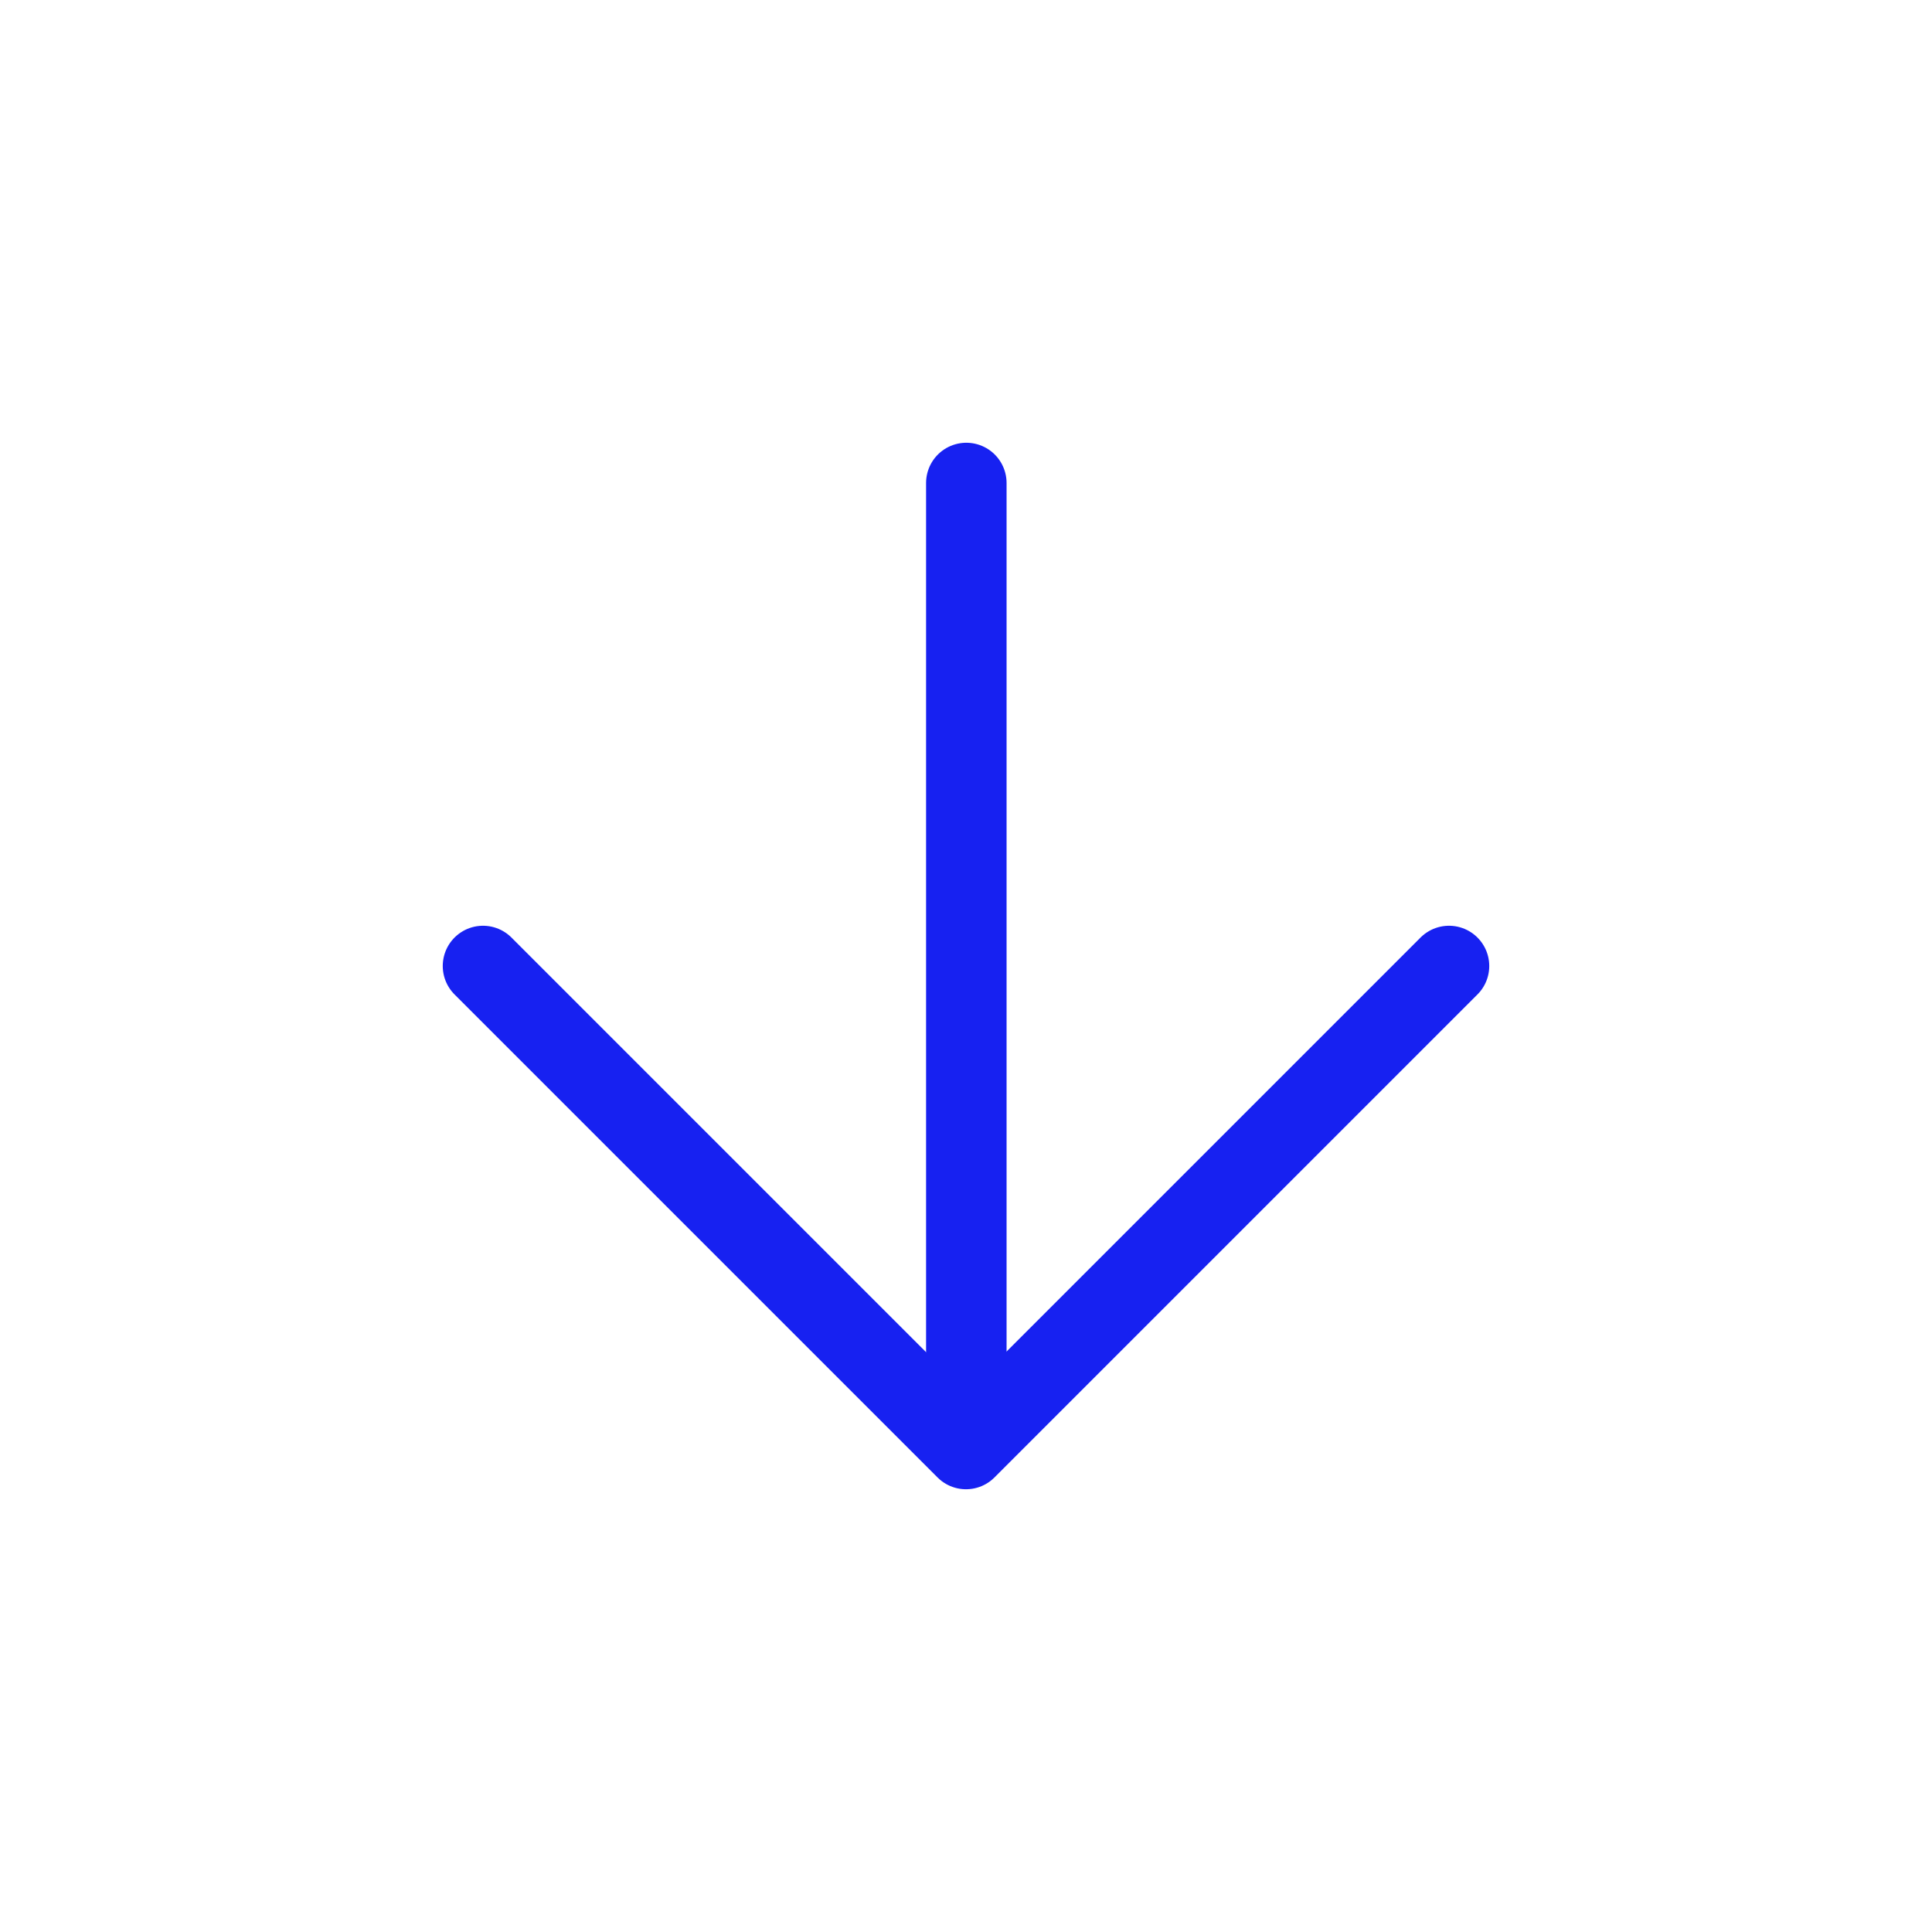 <?xml version="1.0" encoding="UTF-8"?><svg width="24" height="24" viewBox="0 0 48 48" fill="none" xmlns="http://www.w3.org/2000/svg"><path d="M24.008 35.9V12" stroke="#1721F1" stroke-width="2" stroke-linecap="round" stroke-linejoin="round"/><path d="M36 24L24 36L12 24" stroke="#1721F1" stroke-width="2" stroke-linecap="round" stroke-linejoin="round"/></svg>